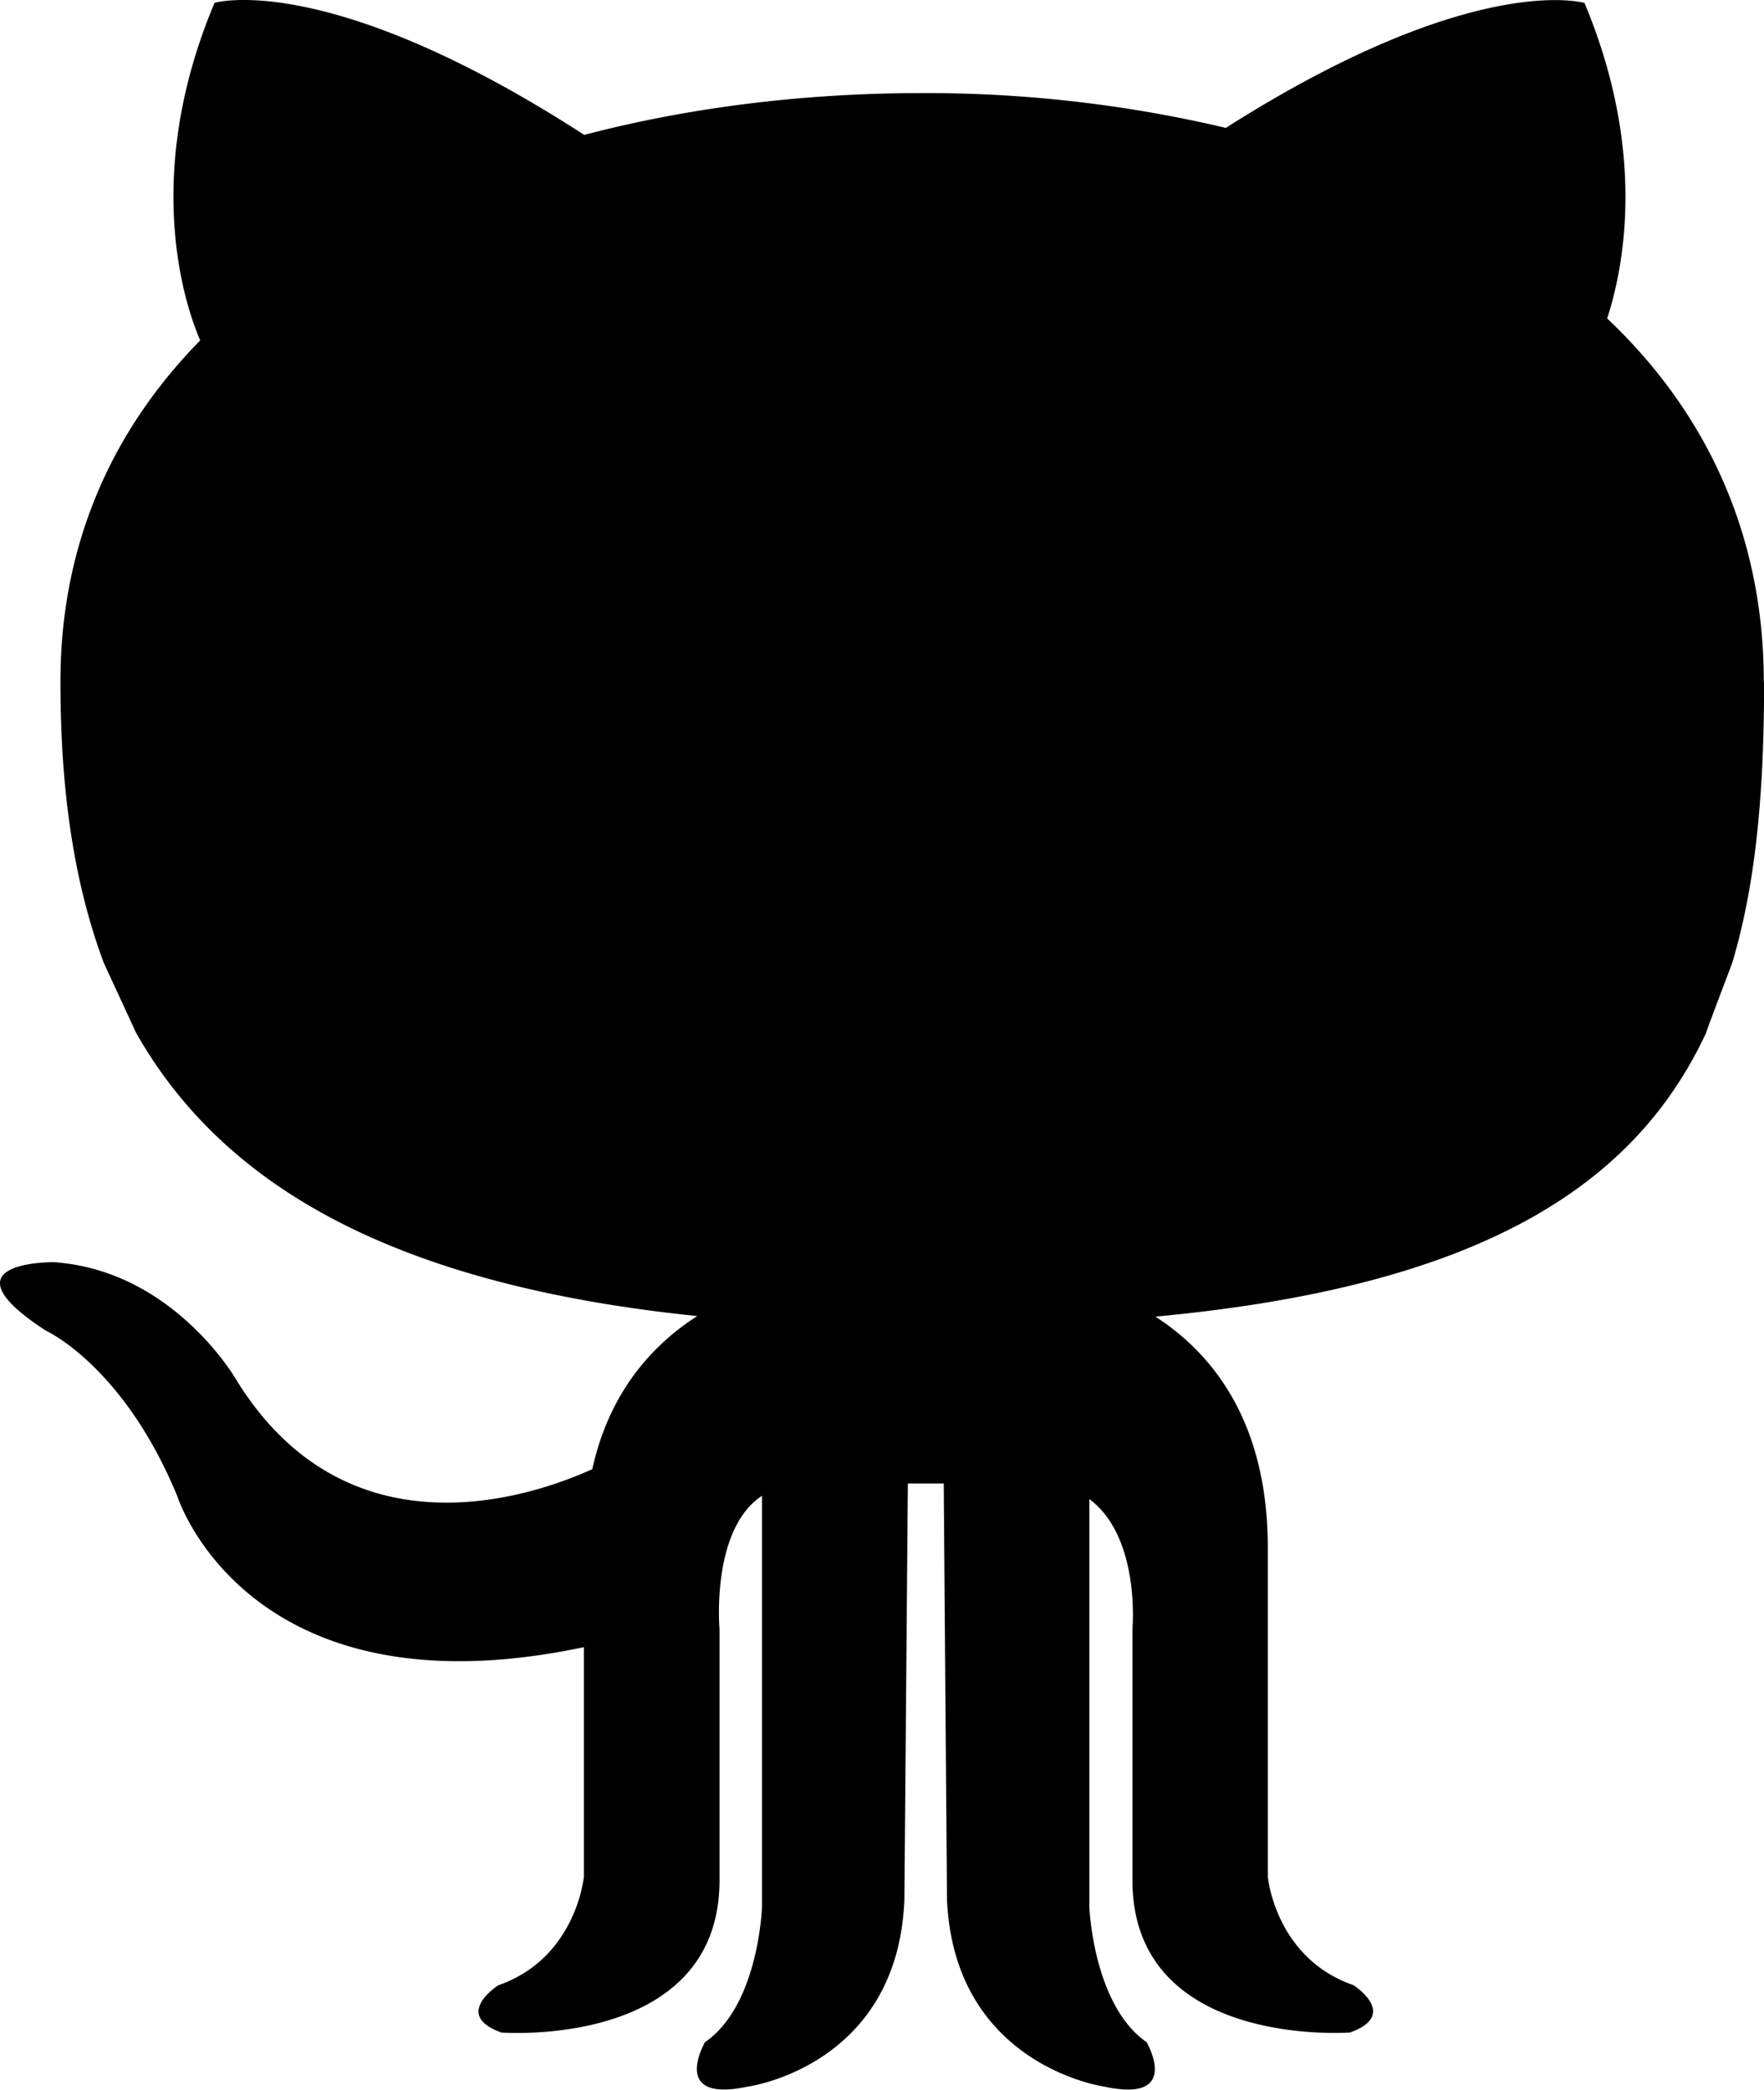 <svg xmlns="http://www.w3.org/2000/svg" fill="none" viewBox="0 0 38 45"><path d="M37.996 14.691c0-3.244-1.286-5.858-3.375-7.834.366-1.119.848-3.606-.488-6.793 0 0-2.372-.712-7.726 2.69a28.108 28.108 0 0 0-6.561-.749c-2.457 0-4.945.292-7.26.9C7.058-.668 4.622.061 4.622.061c-1.593 3.778-.611 6.576-.309 7.269-1.88 1.914-3.011 4.363-3.011 7.351 0 2.272.273 4.293.937 6.062l.692 1.497c1.872 3.301 5.55 5.43 12.089 6.101-.924.591-1.885 1.593-2.261 3.297-1.265.573-5.271 1.976-7.673-1.931 0 0-1.348-2.348-3.923-2.526 0 0-2.5-.035-.17 1.477 0 0 1.665.751 2.824 3.555 0 0 1.501 4.79 8.761 3.258v4.944s-.162 1.753-1.846 2.338c0 0-.999.638.072 1.017 0 0 4.696.356 4.696-3.281v-5.406s-.192-2.141.914-2.872v8.86s-.068 2.109-1.227 2.906c0 0-.771 1.321.922.957 0 0 3.23-.432 3.373-4.023l.075-8.965h.773l.07 8.965c.162 3.575 3.386 4.023 3.386 4.023 1.689.366.914-.957.914-.957-1.15-.796-1.233-2.906-1.233-2.906v-8.789c1.107.822.928 2.8.928 2.8v5.406c0 3.635 4.685 3.281 4.685 3.281 1.075-.38.077-1.019.077-1.019-1.689-.585-1.846-2.338-1.846-2.338v-7.079c0-2.753-1.222-4.205-2.421-4.98 6.978-.65 10.318-2.798 11.866-6.116-.032.055.554-1.485.554-1.485.532-1.757.692-3.794.692-6.06h-.004v-.002z" fill="#000"/></svg>